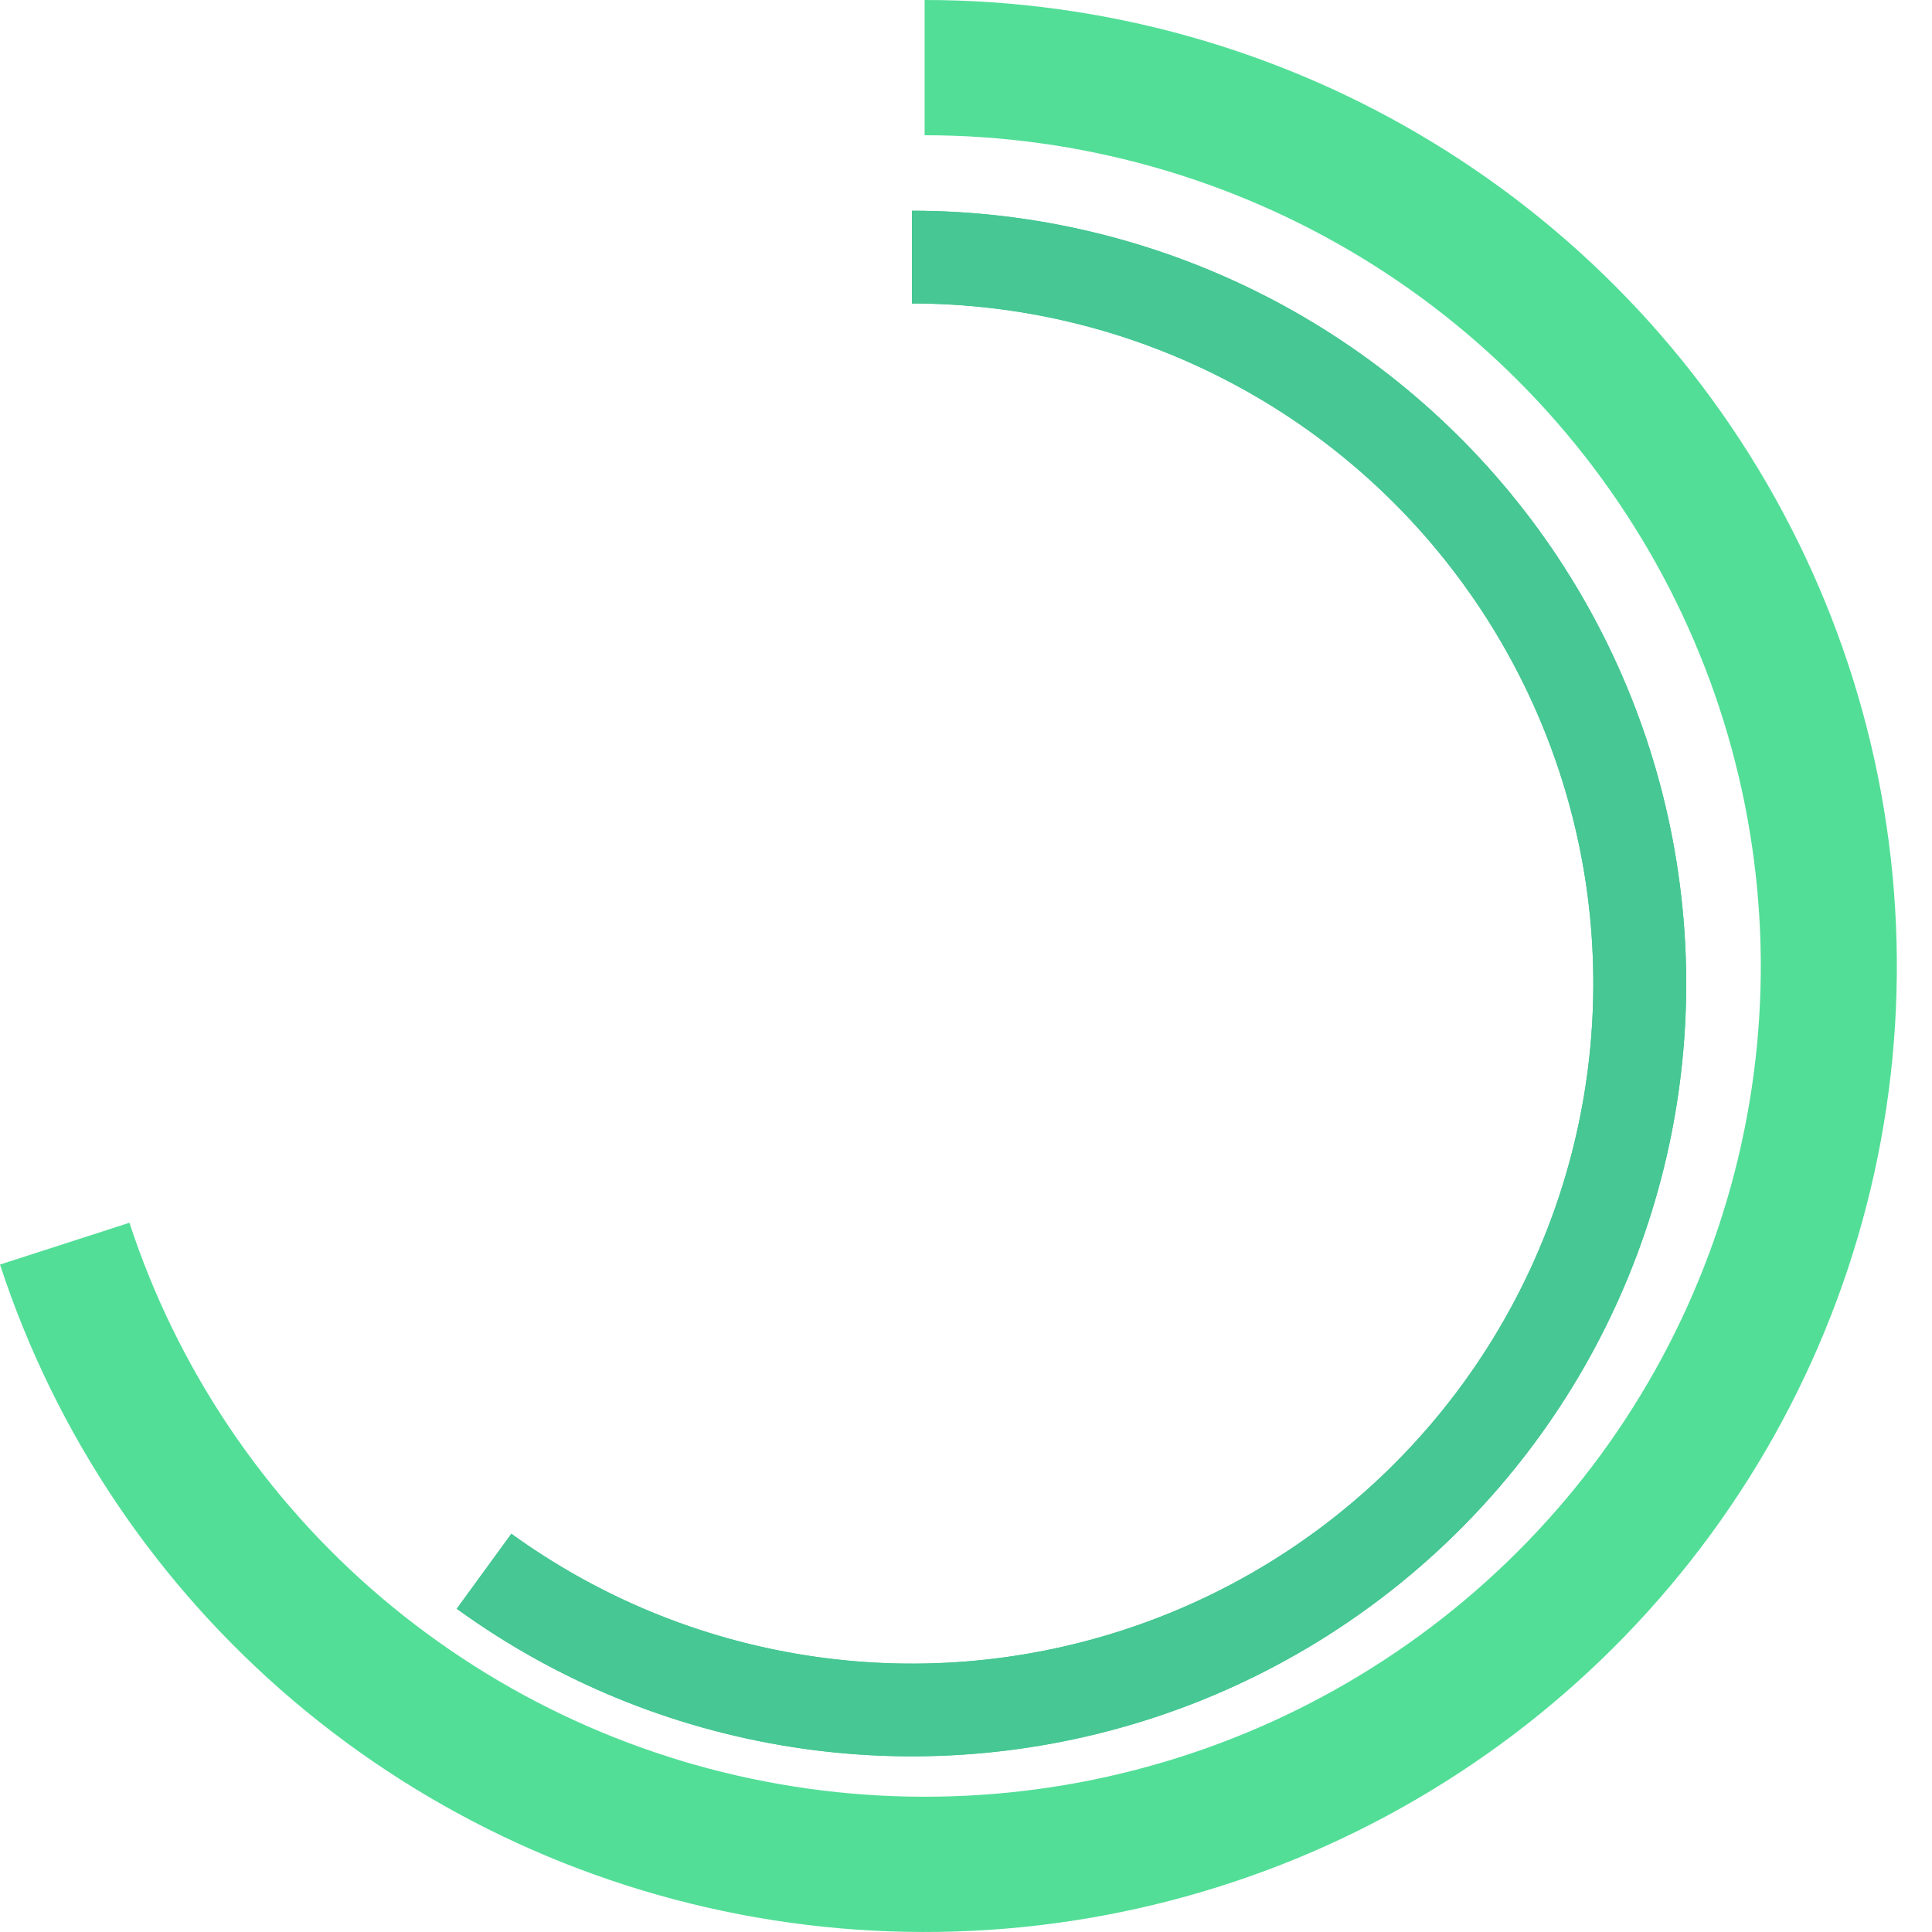 <svg width="19" height="19" viewBox="0 0 19 19" fill="none" xmlns="http://www.w3.org/2000/svg">
<path d="M8.968 2.073C10.17 2.073 11.354 2.357 12.425 2.901C13.496 3.446 14.422 4.235 15.129 5.206C15.835 6.176 16.301 7.299 16.489 8.484C16.677 9.668 16.582 10.881 16.21 12.021C15.839 13.162 15.203 14.199 14.353 15.047C13.503 15.895 12.464 16.53 11.321 16.901C10.178 17.271 8.964 17.367 7.777 17.179C6.59 16.992 5.464 16.526 4.492 15.821L5.029 15.084C5.885 15.704 6.875 16.113 7.92 16.278C8.964 16.444 10.033 16.36 11.039 16.033C12.045 15.707 12.959 15.148 13.707 14.402C14.454 13.656 15.014 12.743 15.341 11.739C15.668 10.736 15.752 9.669 15.587 8.627C15.421 7.584 15.011 6.596 14.389 5.742C13.768 4.888 12.953 4.193 12.01 3.714C11.068 3.235 10.026 2.985 8.968 2.985V2.073Z" fill="#46C793"/>
<path d="M8.968 2.072C10.17 2.072 11.354 2.356 12.425 2.901C13.496 3.445 14.422 4.235 15.129 5.205C15.835 6.175 16.301 7.299 16.489 8.483C16.677 9.668 16.582 10.88 16.21 12.021C15.839 13.162 15.203 14.198 14.353 15.046C13.503 15.894 12.464 16.53 11.321 16.9C10.178 17.271 8.964 17.366 7.777 17.179C6.59 16.991 5.464 16.526 4.492 15.821L5.029 15.083C5.885 15.703 6.875 16.113 7.92 16.278C8.964 16.443 10.033 16.359 11.039 16.033C12.045 15.707 12.959 15.148 13.707 14.401C14.454 13.655 15.014 12.743 15.341 11.739C15.668 10.735 15.752 9.668 15.587 8.626C15.421 7.584 15.011 6.595 14.389 5.741C13.768 4.887 12.953 4.192 12.01 3.713C11.068 3.234 10.026 2.984 8.968 2.984V2.072Z" fill="#46C793"/>
<path d="M9.093 0C10.857 2.08925e-08 12.586 0.484 14.089 1.4C15.592 2.315 16.812 3.626 17.612 5.187C18.413 6.748 18.763 8.499 18.625 10.245C18.487 11.992 17.865 13.666 16.828 15.084C15.792 16.501 14.381 17.606 12.752 18.277C11.123 18.947 9.339 19.157 7.598 18.883C5.856 18.609 4.225 17.862 2.884 16.724C1.543 15.586 0.545 14.102 0 12.436L1.273 12.025C1.742 13.458 2.6 14.734 3.753 15.713C4.906 16.691 6.309 17.334 7.807 17.569C9.305 17.805 10.839 17.625 12.24 17.048C13.641 16.471 14.854 15.521 15.746 14.302C16.637 13.083 17.172 11.643 17.291 10.141C17.41 8.639 17.108 7.133 16.42 5.791C15.731 4.448 14.683 3.321 13.39 2.534C12.097 1.747 10.61 1.33 9.093 1.33V0Z" fill="#52DE97"/>
</svg>
